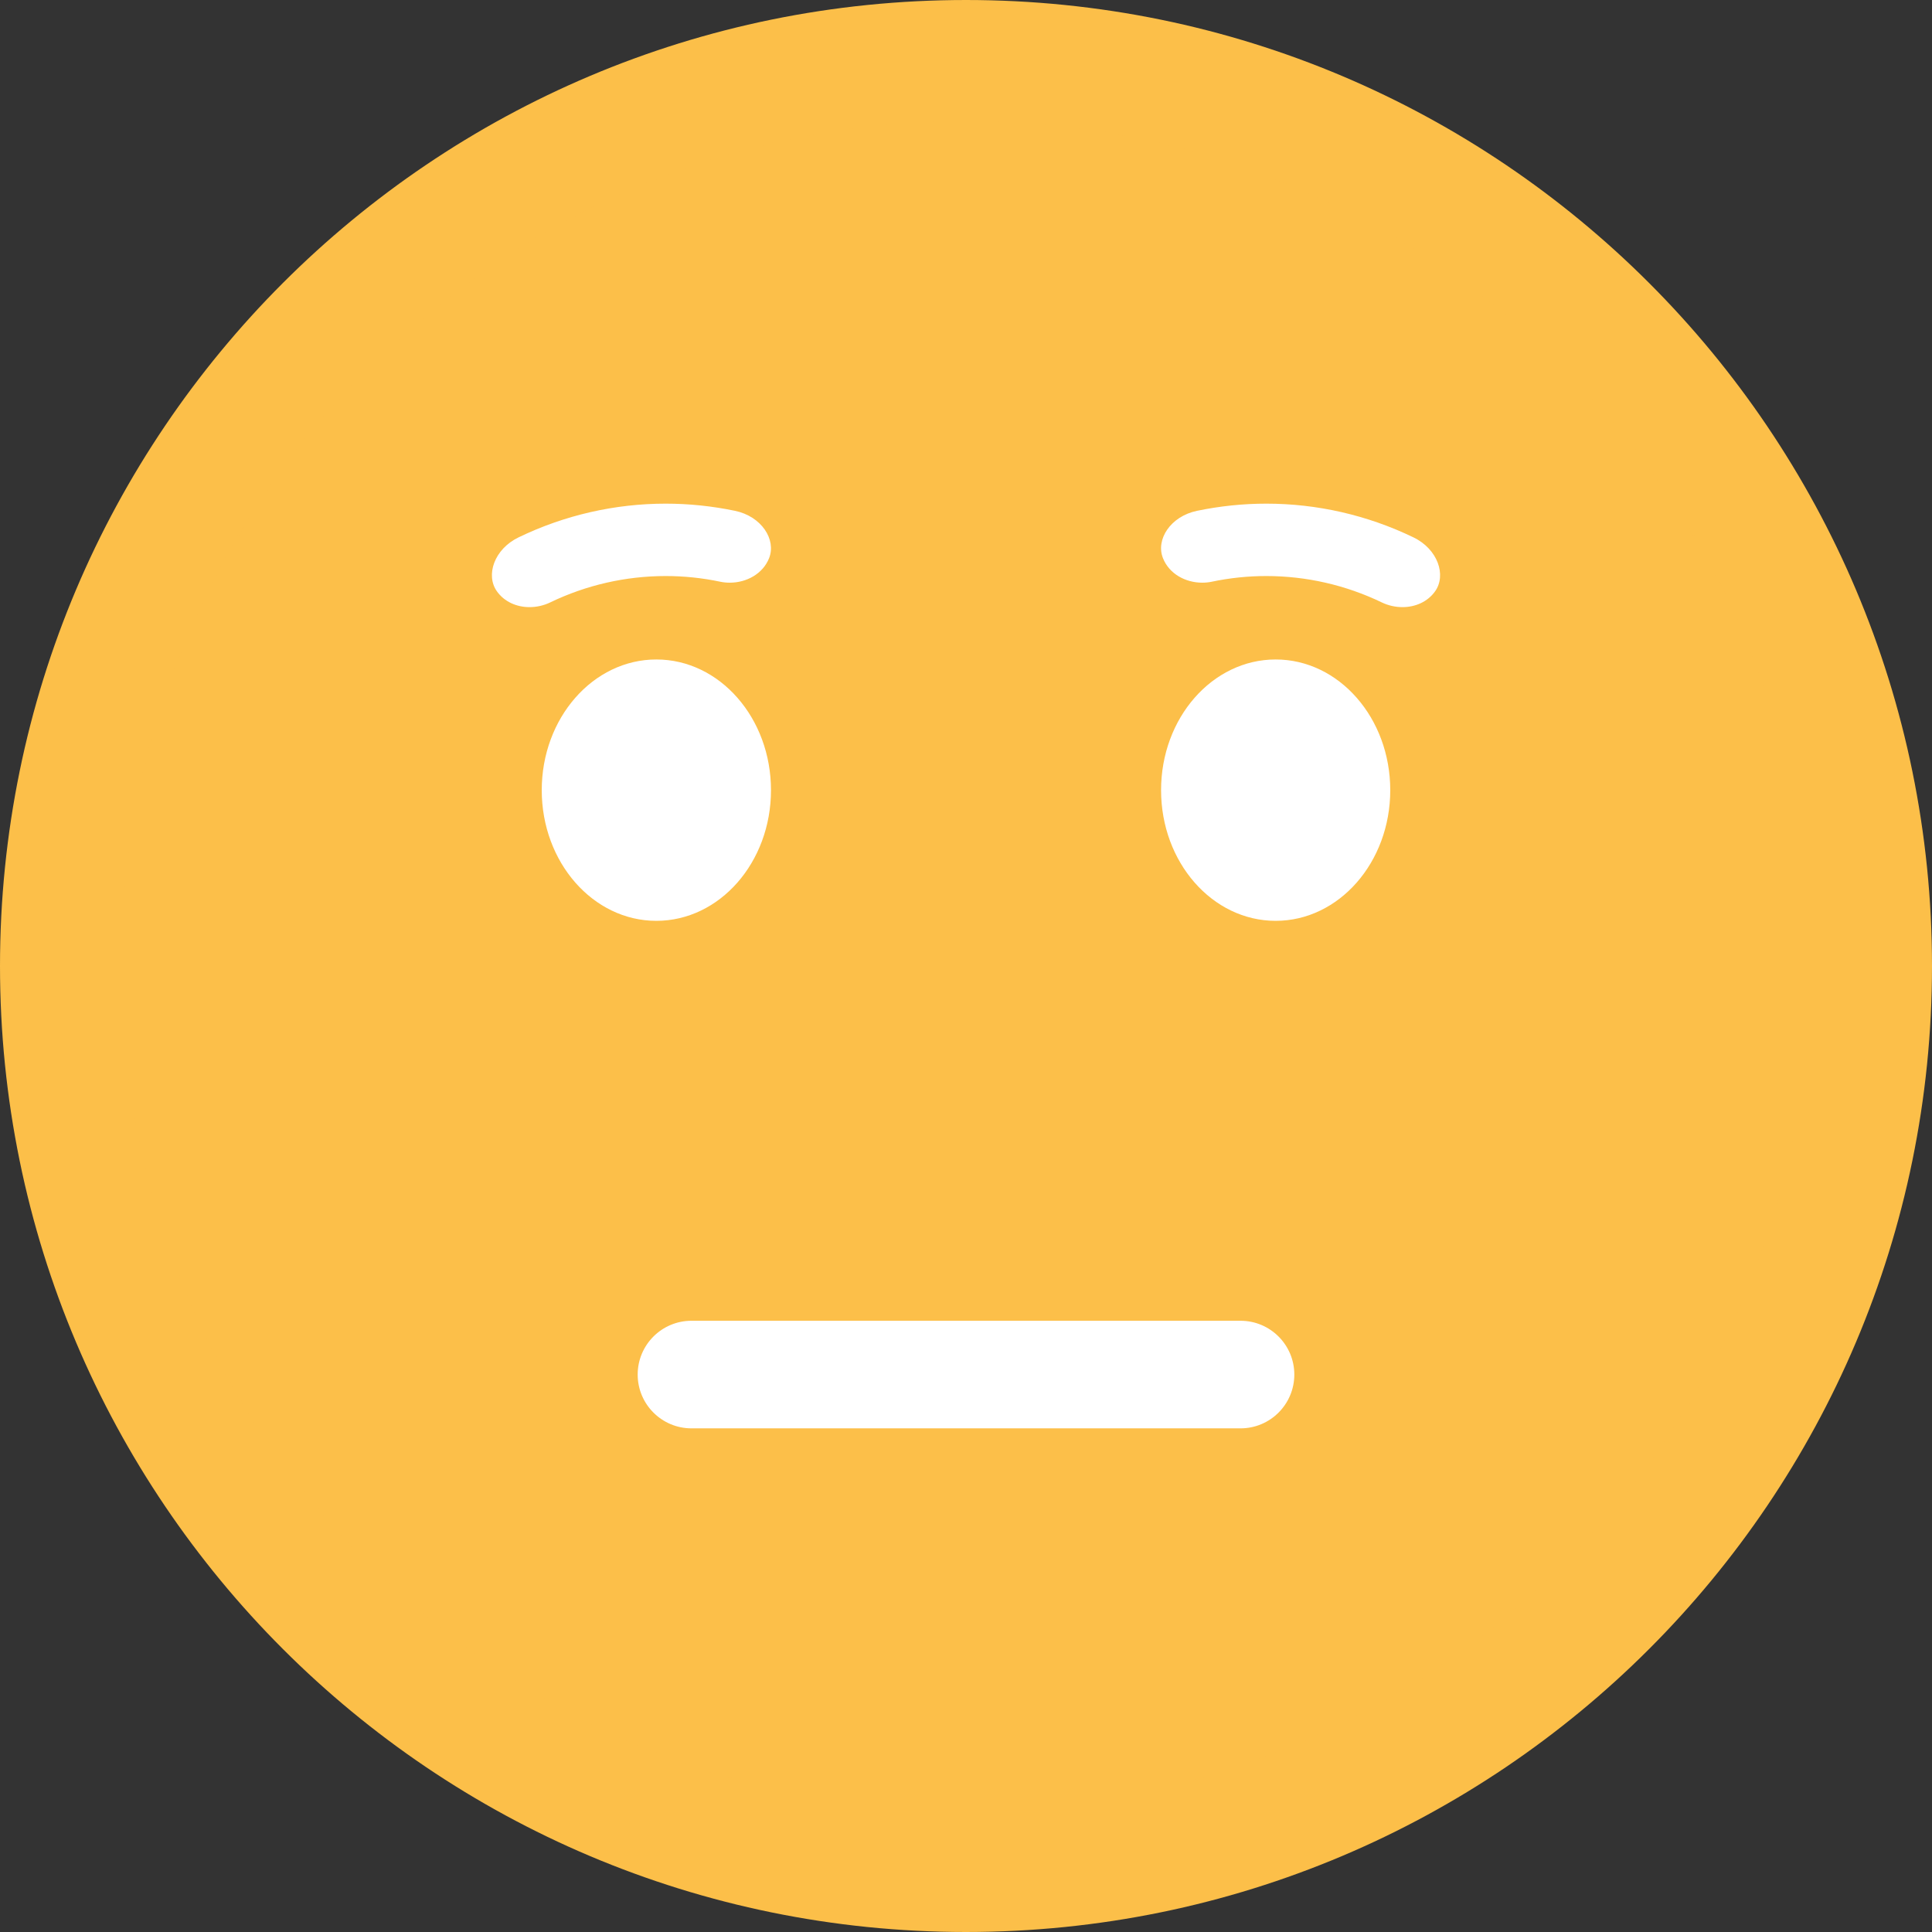 <svg width="32" height="32" viewBox="0 0 32 32" fill="none" xmlns="http://www.w3.org/2000/svg">
<rect x="0" y="0" width="32" height="32" fill="#333333" stroke="none"/>
<g id="neurtal">
<path id="path54" d="M16 31C24.284 31 31 24.284 31 16C31 7.716 24.284 1 16 1C7.716 1 1 7.716 1 16C1 24.284 7.716 31 16 31Z" fill="#FCBF49" stroke="#FCBF49" stroke-width="2"/>
<path id="path56" d="M10.871 15.252C9.823 15.252 8.973 14.283 8.973 13.088C8.973 11.892 9.823 10.923 10.871 10.923C11.92 10.923 12.77 11.892 12.77 13.088C12.77 14.283 11.92 15.252 10.871 15.252Z" fill="white"/>
<path id="path58" d="M21.129 15.252C20.08 15.252 19.231 14.283 19.231 13.088C19.231 11.892 20.08 10.923 21.129 10.923C22.177 10.923 23.027 11.892 23.027 13.088C23.027 14.283 22.177 15.252 21.129 15.252Z" fill="white"/>
<path id="path60" d="M8.771 10.056C8.56 10.056 8.356 9.97 8.231 9.795C8.039 9.527 8.186 9.094 8.59 8.9C9.354 8.531 10.187 8.342 11.026 8.342C11.41 8.342 11.795 8.382 12.175 8.461C12.614 8.553 12.86 8.937 12.739 9.244C12.636 9.504 12.366 9.651 12.087 9.651C12.034 9.651 11.981 9.646 11.929 9.635C11.63 9.572 11.328 9.541 11.026 9.541C10.367 9.541 9.711 9.689 9.111 9.979C9.004 10.03 8.887 10.056 8.771 10.056Z" fill="white"/>
<path id="path62" d="M23.229 10.056C23.113 10.056 22.996 10.03 22.889 9.979C22.288 9.689 21.633 9.541 20.974 9.541C20.672 9.541 20.37 9.572 20.071 9.635C20.019 9.646 19.966 9.651 19.913 9.651C19.634 9.651 19.364 9.504 19.262 9.244C19.14 8.937 19.386 8.553 19.825 8.461C20.205 8.382 20.59 8.342 20.974 8.342C21.813 8.342 22.646 8.531 23.41 8.9C23.814 9.094 23.961 9.527 23.769 9.795C23.644 9.97 23.44 10.056 23.229 10.056Z" fill="white"/>
<path id="path64" d="M20.547 23.658H11.453C10.961 23.658 10.562 23.259 10.562 22.767C10.562 22.275 10.961 21.876 11.453 21.876H20.547C21.039 21.876 21.438 22.275 21.438 22.767C21.438 23.259 21.039 23.658 20.547 23.658Z" fill="white"/>
</g>
</svg>
